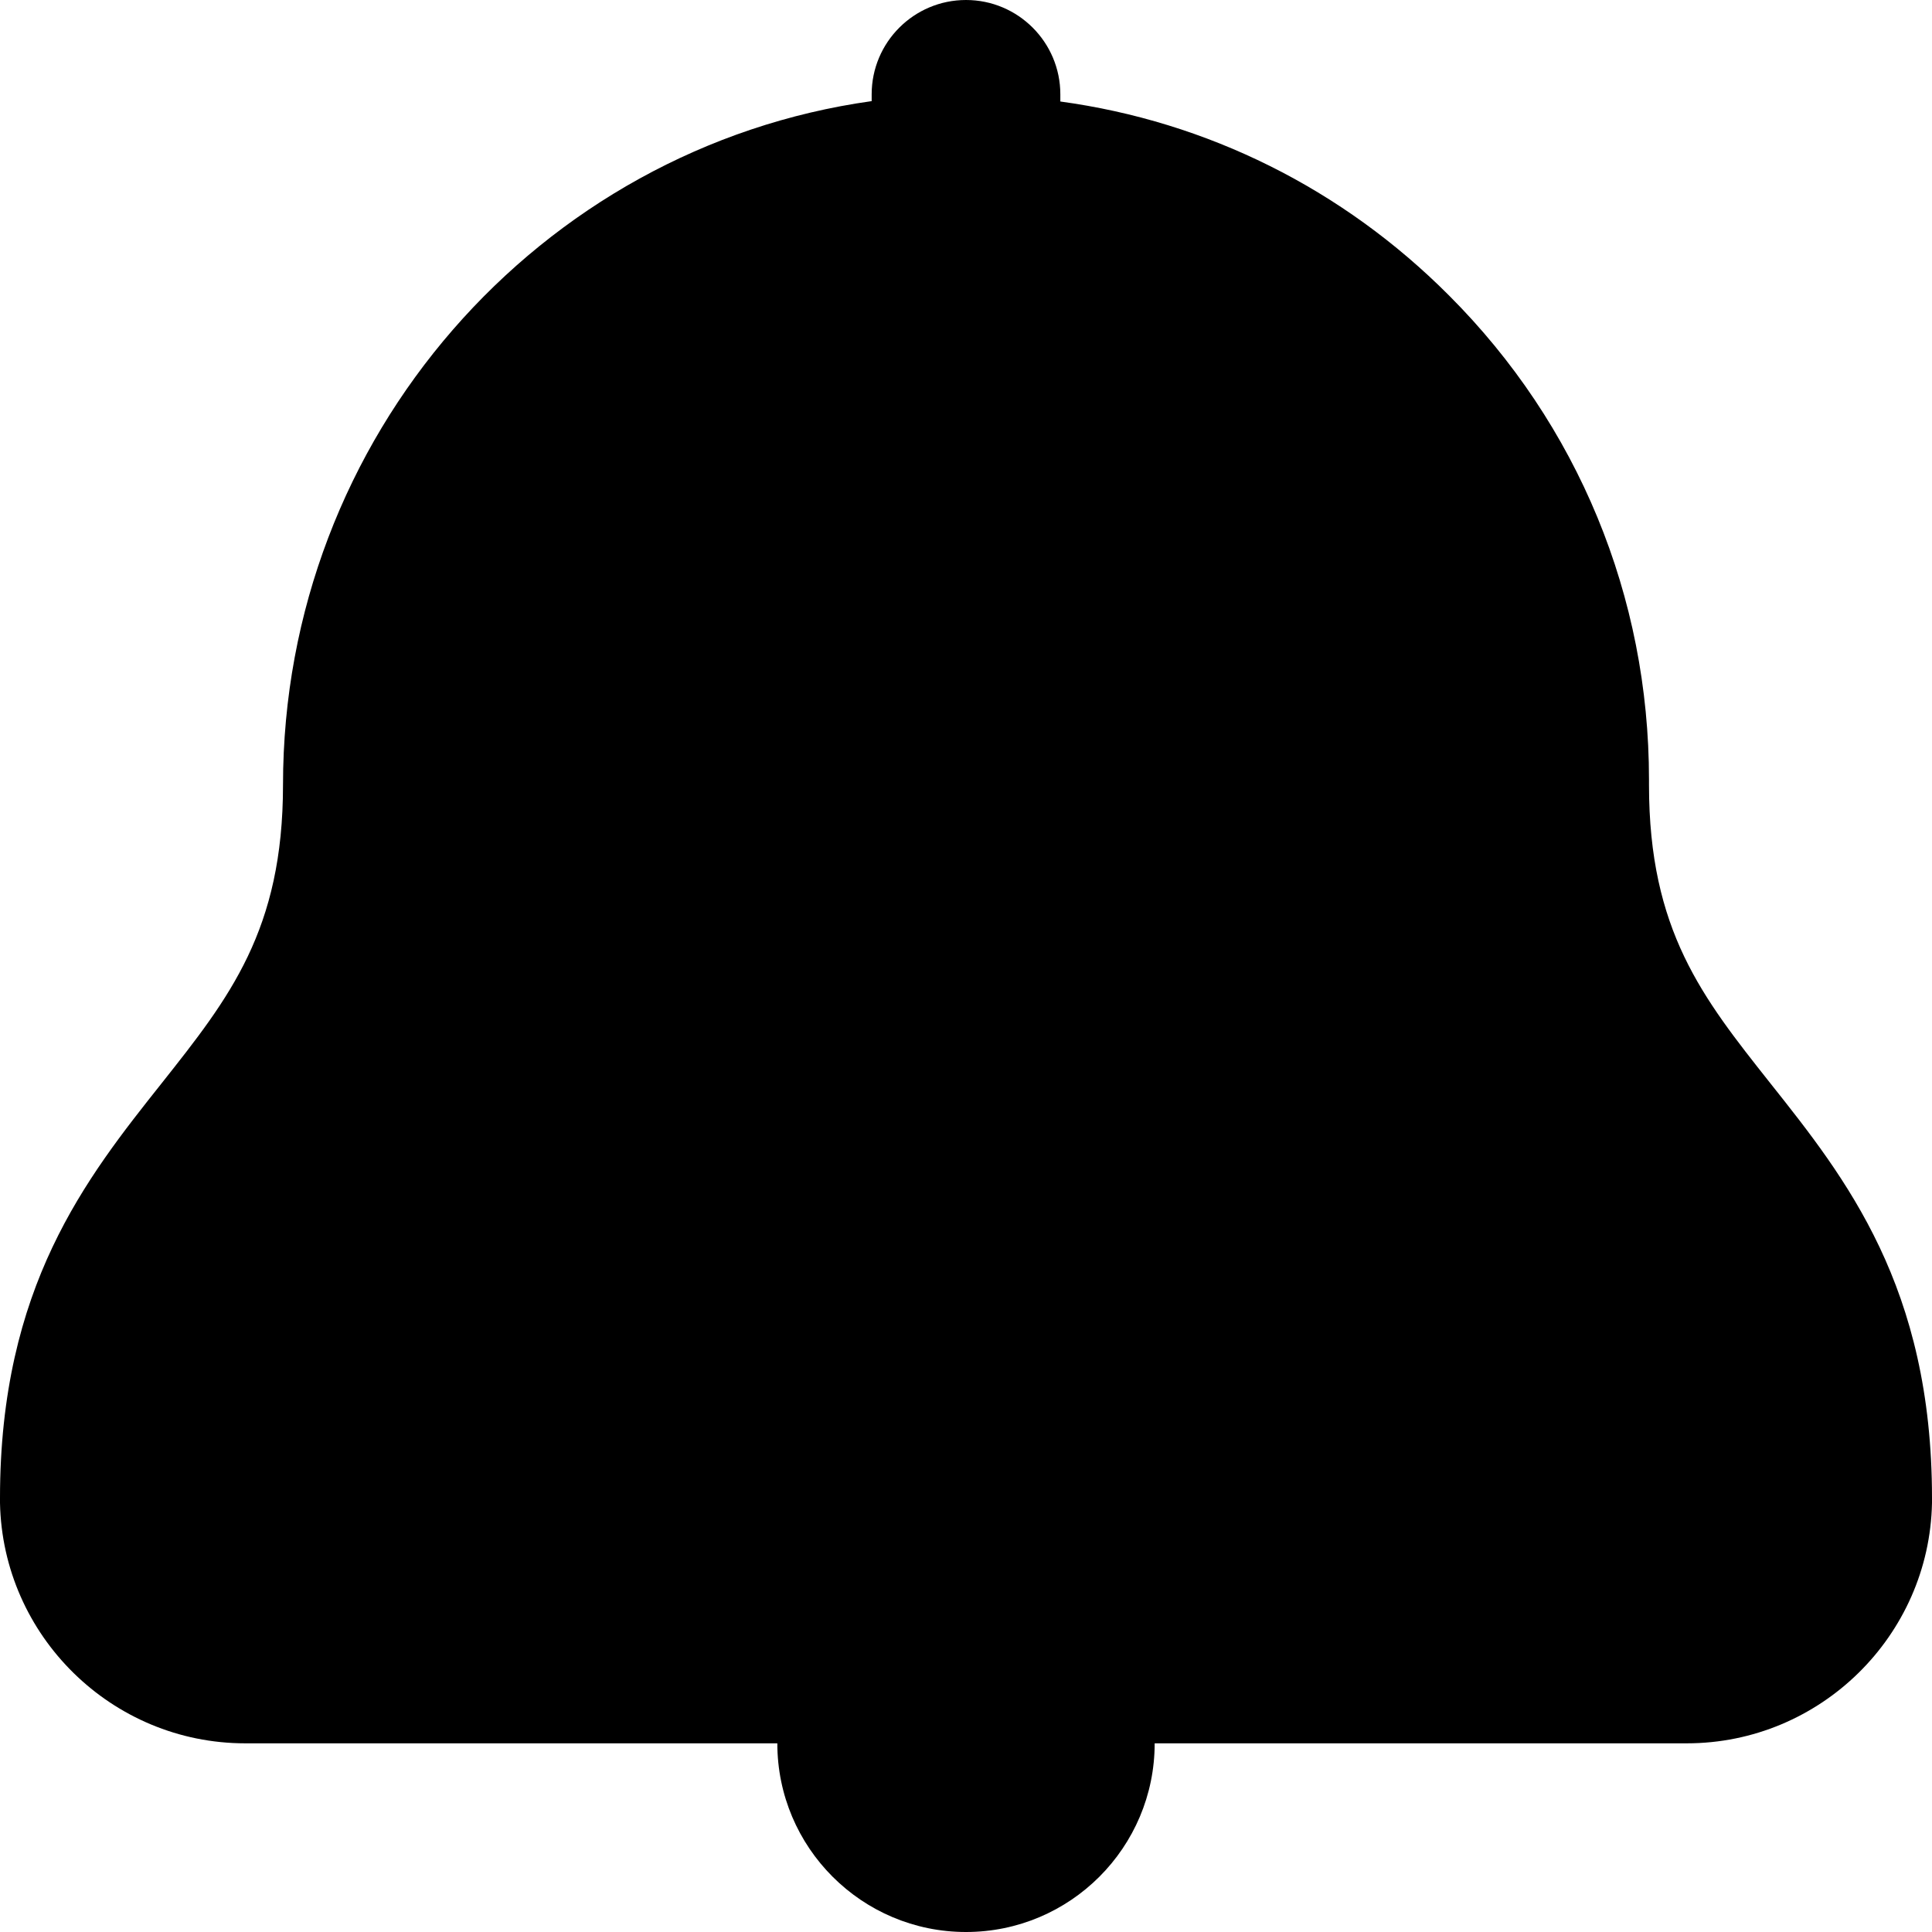 <?xml version="1.0" encoding="utf-8"?>
<!-- Generator: Adobe Illustrator 23.0.4, SVG Export Plug-In . SVG Version: 6.00 Build 0)  -->
<svg version="1.1" id="Layer_1" xmlns="http://www.w3.org/2000/svg" xmlns:xlink="http://www.w3.org/1999/xlink" x="0px" y="0px"
	 viewBox="0 0 512 512" style="enable-background:new 0 0 512 512;" xml:space="preserve">
<path d="M469.1,287c-17.9-22.6-32.1-40.4-32.1-79c0-0.3,0-0.5,0-0.7c0-0.2,0-0.5,0-0.7c0-48.5-18.8-94.1-53-128.3
	c-28.2-28.3-64.1-46.1-103-51.4V25c0-13.8-11.2-25-25-25s-25,11.2-25,25v1.8C143,39.1,75,115.7,75,208c0,38.5-14.2,56.4-32.1,79
	C22.8,312.3,0,341,0,397c0,0.4,0,0.9,0,1.3C0.7,433.5,29.6,462,65,462h141c0,27.6,22.4,50,50,50s50-22.4,50-50h141
	c35.4,0,64.3-28.5,65-63.7c0-0.4,0-0.9,0-1.3C512,341,489.2,312.3,469.1,287z"/>
</svg>
